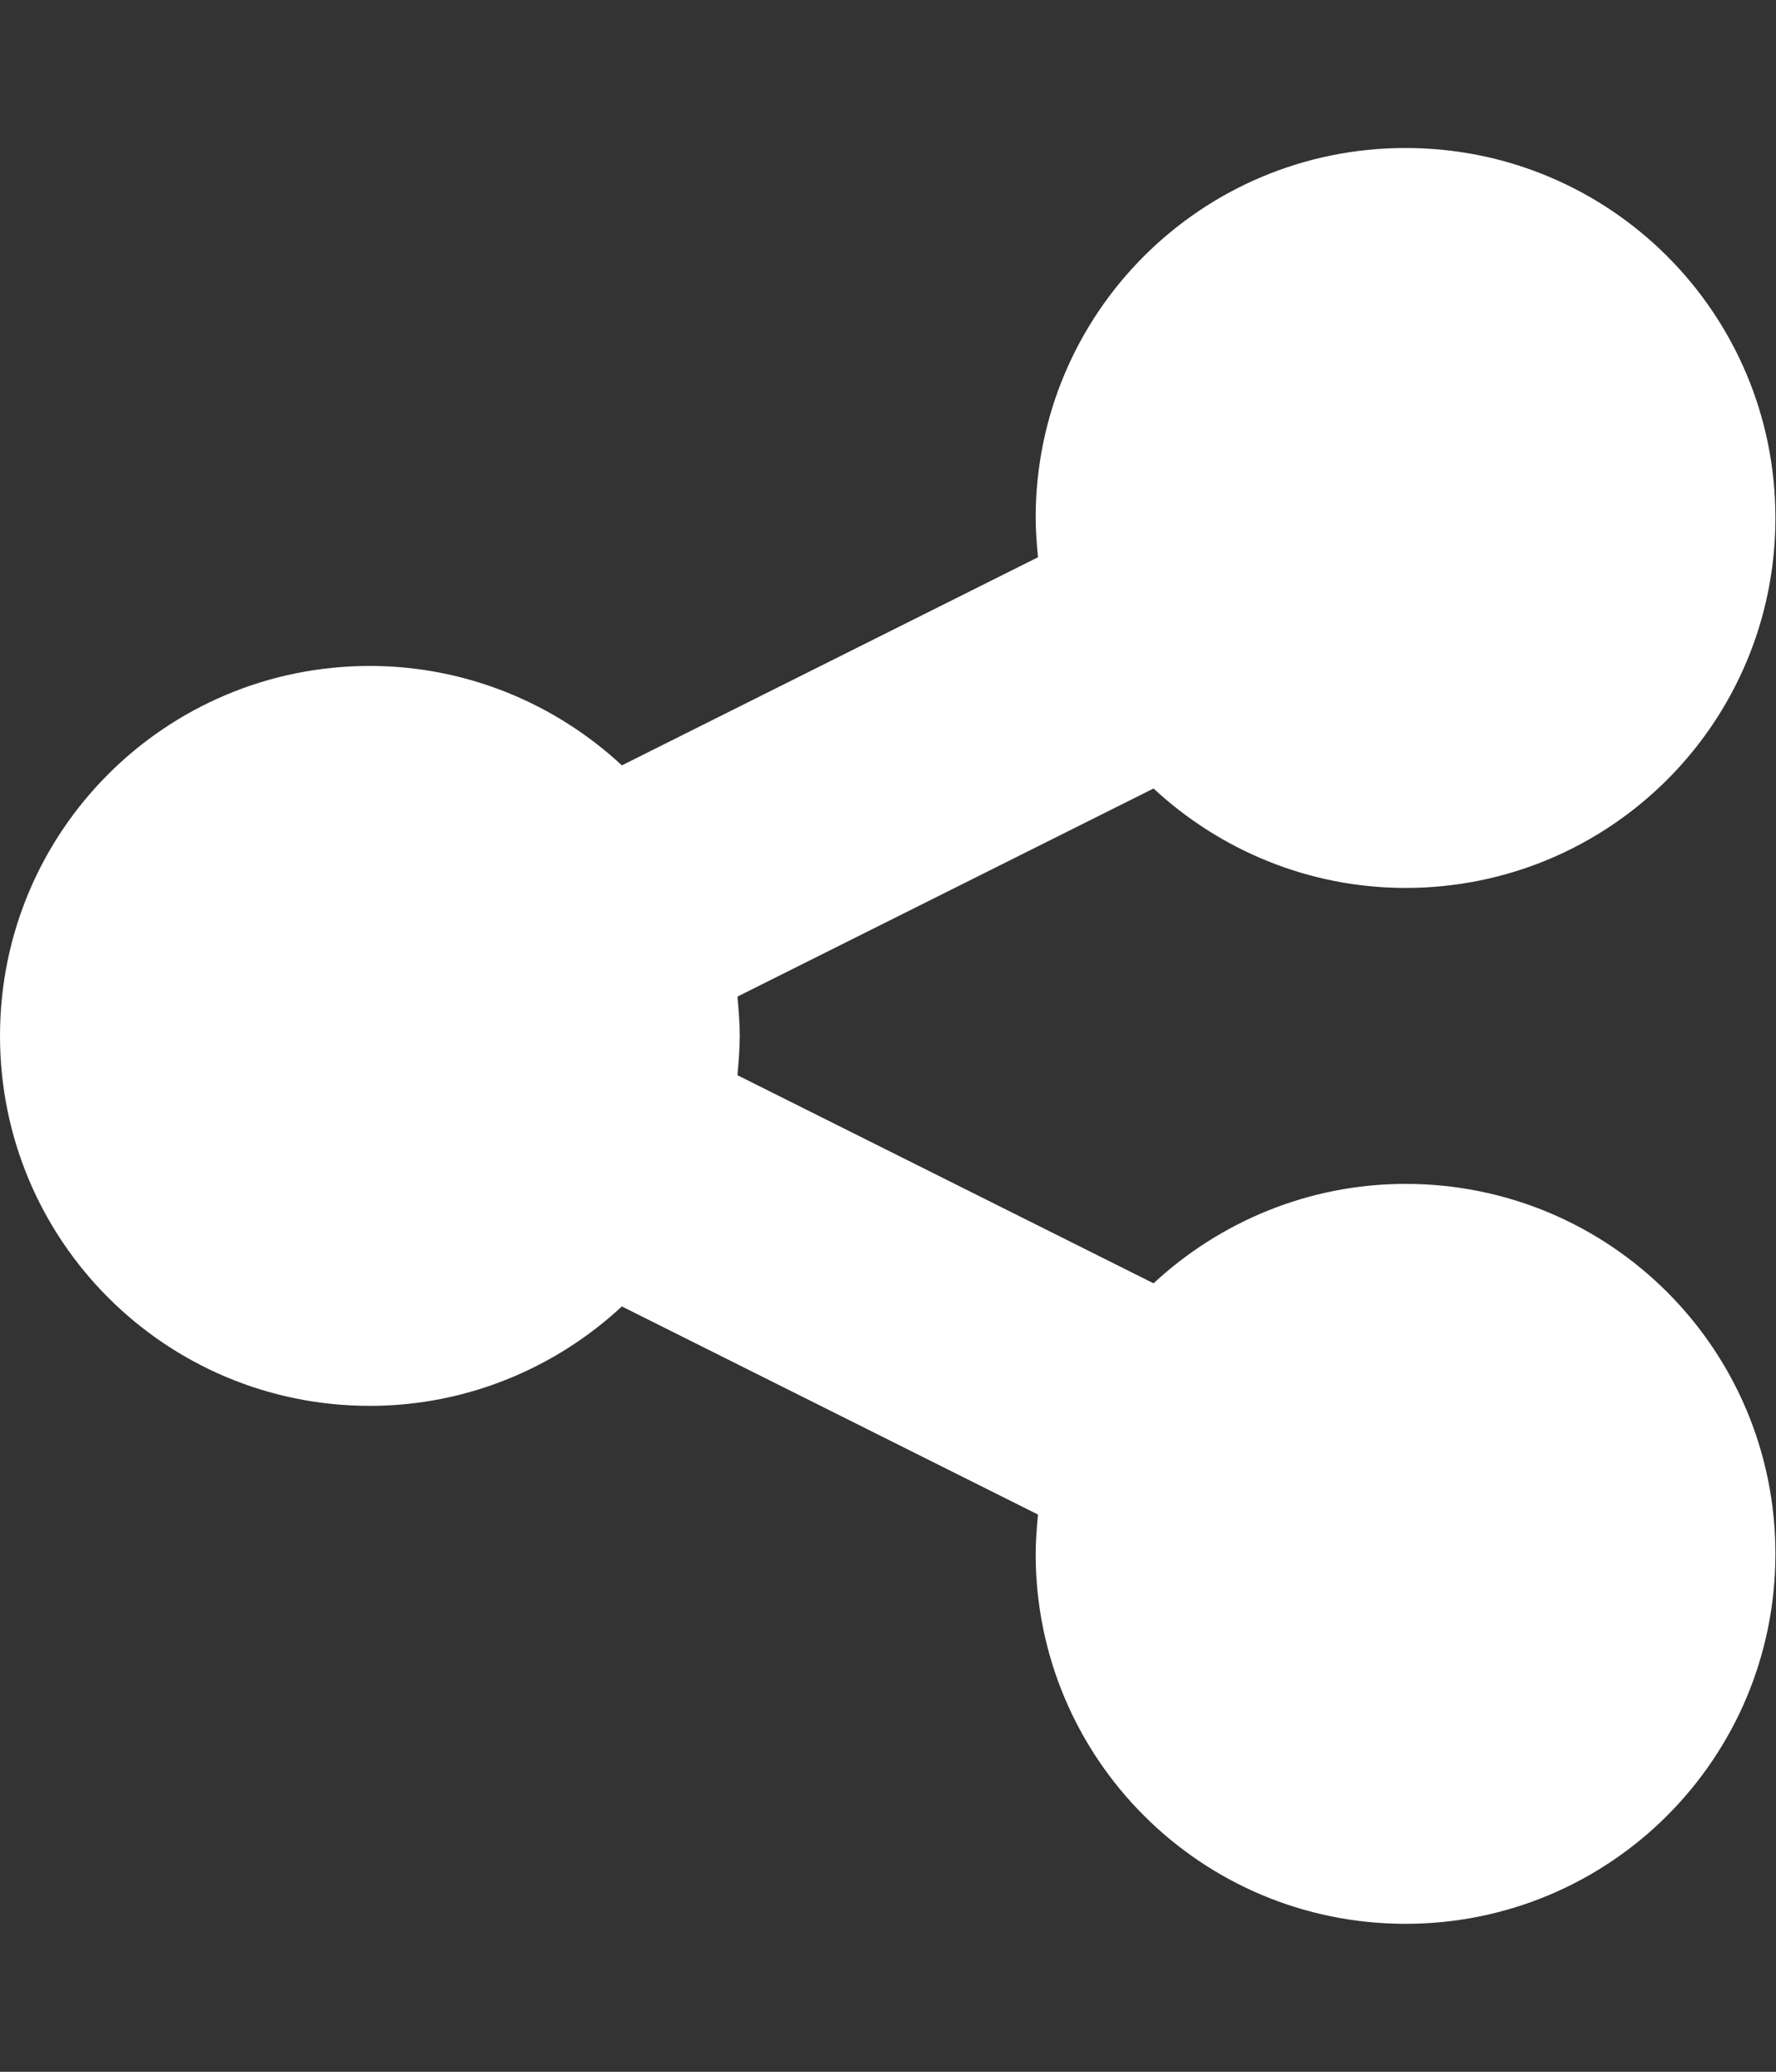 <svg version="1.1" xmlns="http://www.w3.org/2000/svg" width="439" height="512" viewBox="0 0 439 512" fill="white"><rect x="0" y="0" width="439" height="512" fill="#333333" stroke="none"/><title>share-alt</title><path d="M347.428 292.572c50.572 0 91.428 40.857 91.428 91.428s-40.857 91.428-91.428 91.428-91.428-40.857-91.428-91.428c0-3.143 0.286-6.572 0.572-9.714l-102.857-51.428c-16.285 15.143-38.285 24.572-62.285 24.572-50.572 0-91.428-40.857-91.428-91.428s40.857-91.428 91.428-91.428c24 0 46 9.428 62.285 24.572l102.857-51.428c-0.286-3.143-0.572-6.572-0.572-9.714 0-50.572 40.857-91.428 91.428-91.428s91.428 40.857 91.428 91.428-40.857 91.428-91.428 91.428c-24 0-46-9.428-62.286-24.572l-102.857 51.428c0.286 3.143 0.571 6.572 0.571 9.714s-0.286 6.572-0.571 9.714l102.857 51.428c16.286-15.143 38.286-24.572 62.286-24.572z"></path></svg>